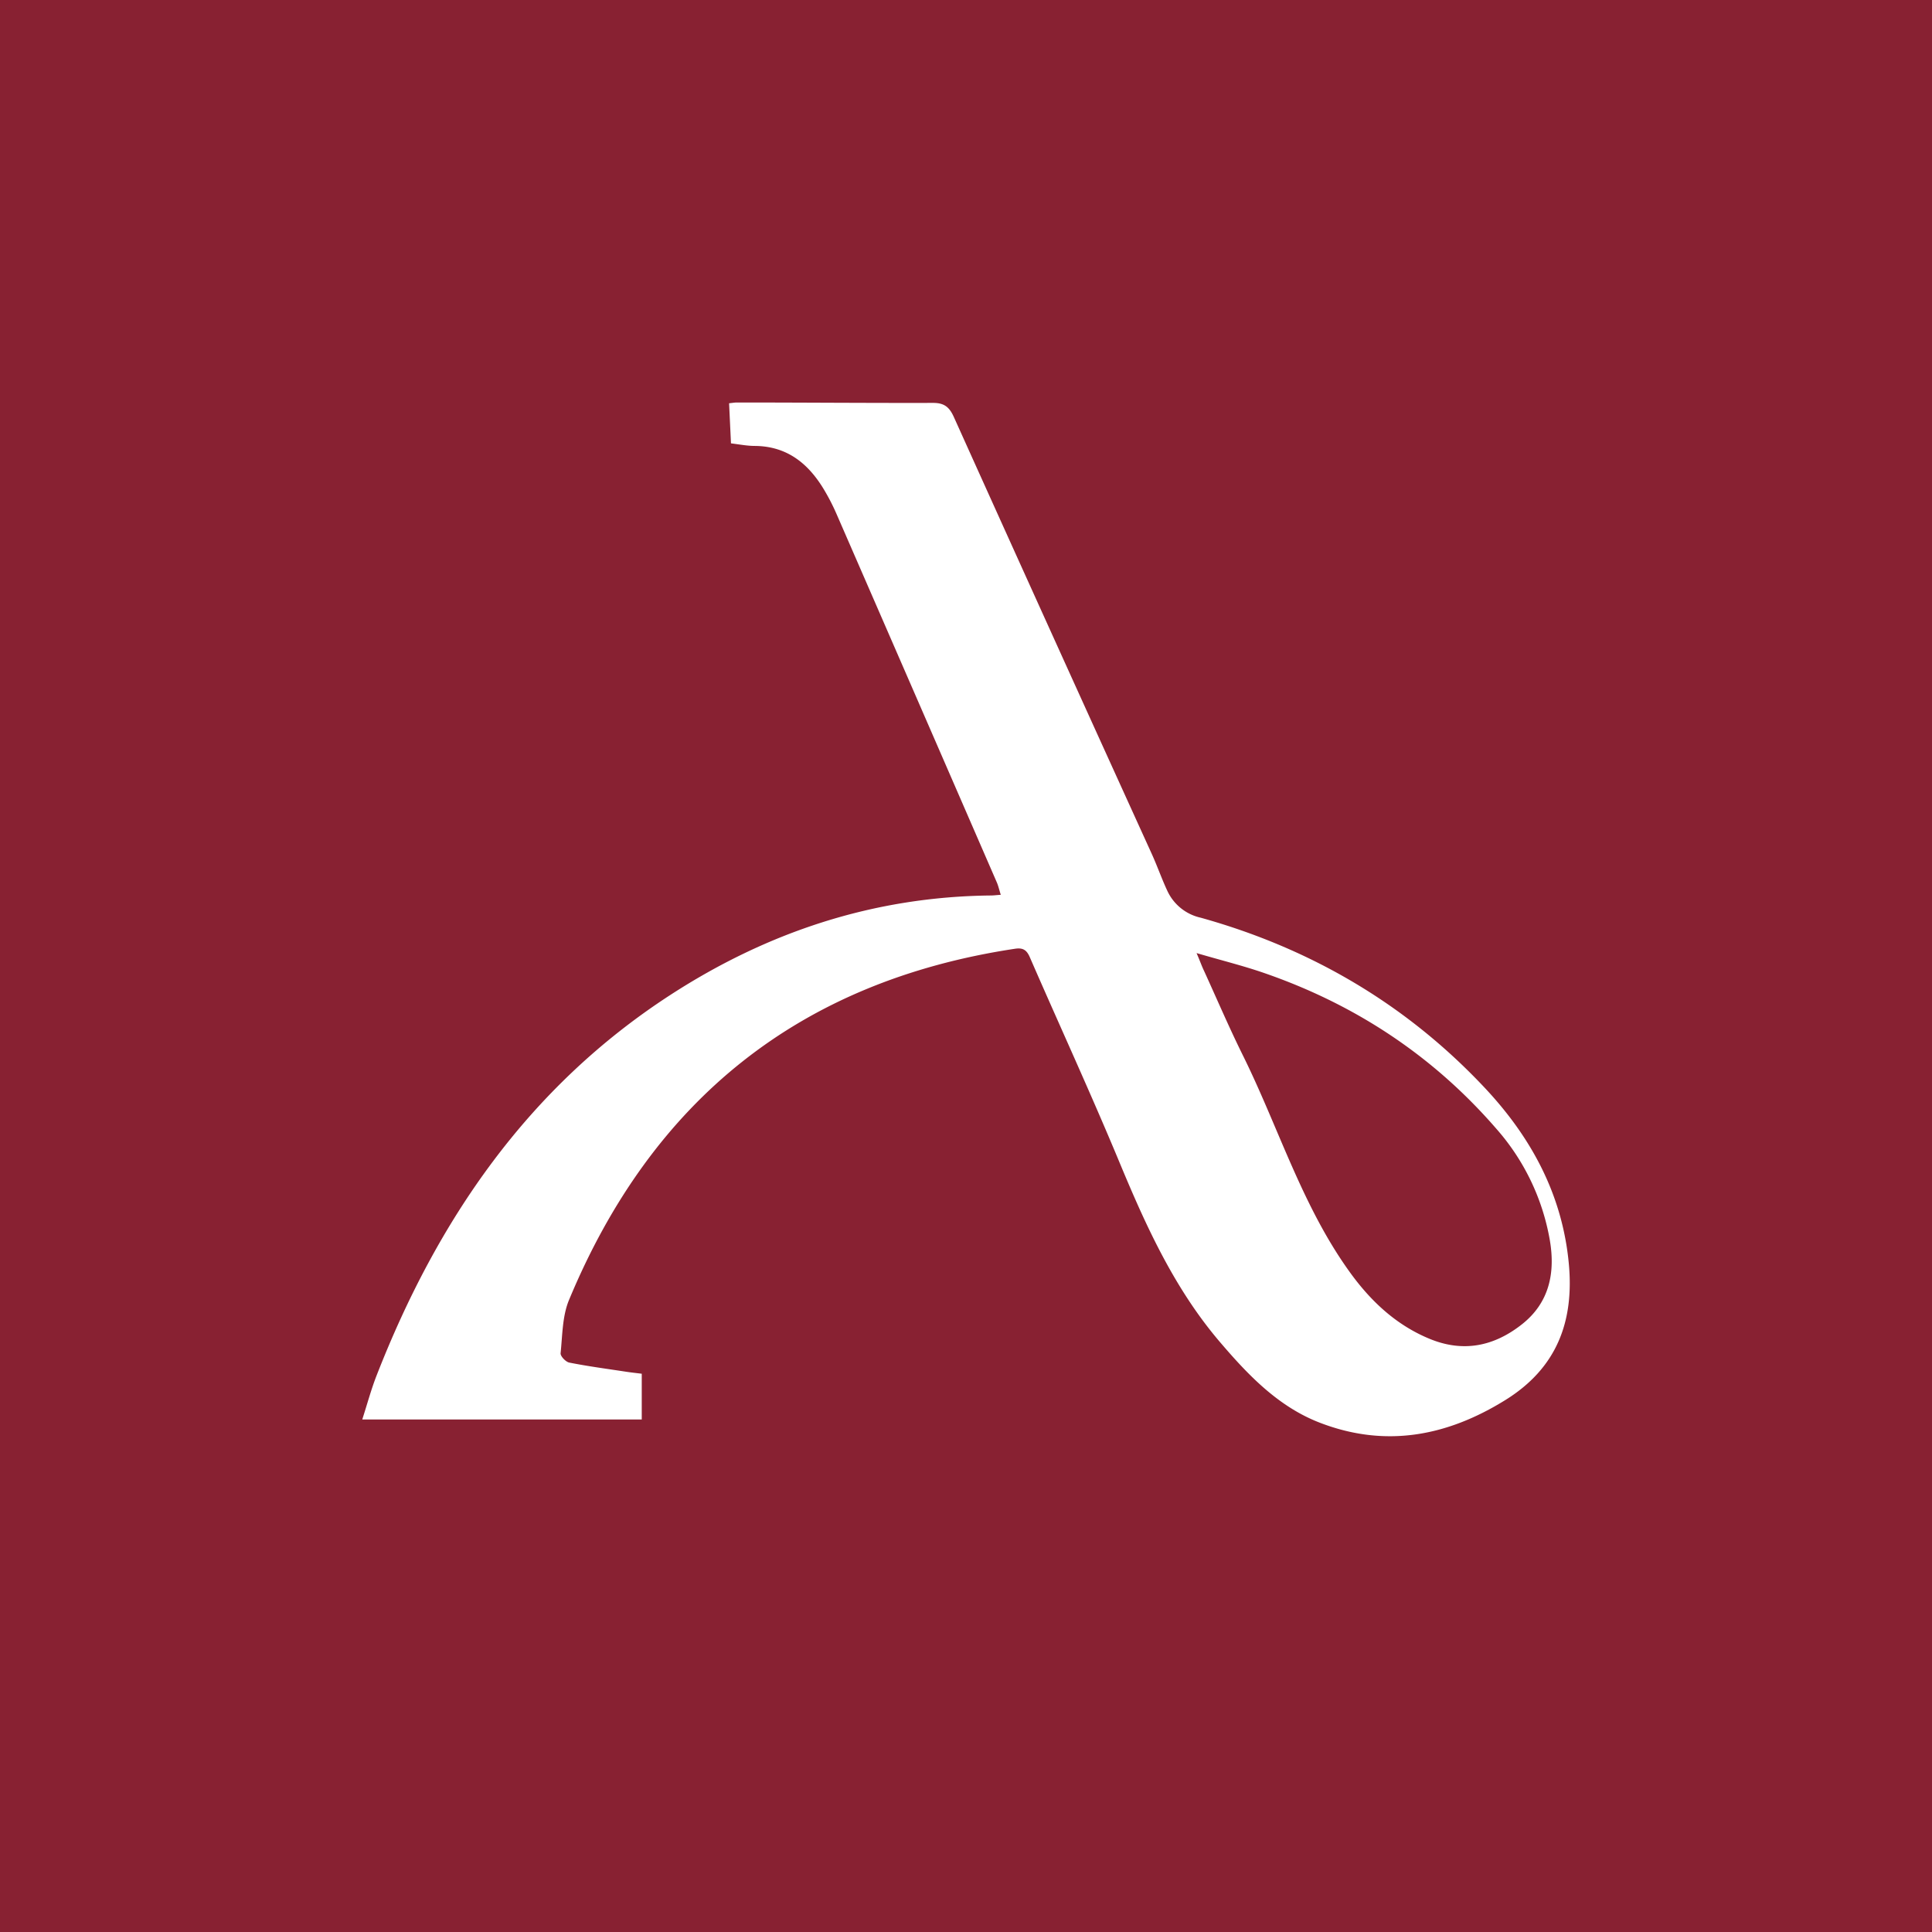 <svg width="48" height="48" fill="none" xmlns="http://www.w3.org/2000/svg"><path fill="#882132" d="M0 0h48v48H0z"/><path d="M18.161 11.015l-.047-.996c.084-.009.14-.019.195-.019 1.624 0 3.25.014 4.874.01.27 0 .4.097.513.346a3228.04 3228.04 0 004.916 10.852c.139.305.248.62.389.922a1.199 1.199 0 00.83.67c2.735.762 5.106 2.15 7.054 4.223 1.156 1.23 1.932 2.657 2.092 4.374.134 1.438-.299 2.593-1.576 3.386-1.46.907-2.99 1.19-4.615.562-1.004-.388-1.745-1.149-2.43-1.948-1.149-1.325-1.865-2.89-2.532-4.493-.715-1.722-1.496-3.416-2.24-5.126-.078-.177-.17-.237-.37-.206-5.348.807-9.014 3.76-11.078 8.728-.166.401-.162.877-.208 1.32-.008.074.128.216.215.233.462.092.93.154 1.397.225.134.021.27.035.404.052v1.137H9c.126-.39.223-.754.36-1.102 1.507-3.857 3.756-7.146 7.284-9.439 2.424-1.574 5.066-2.448 7.971-2.478.068 0 .136-.009.249-.017-.036-.112-.057-.207-.092-.294-1.331-3.063-2.663-6.124-3.996-9.184a5.27 5.27 0 00-.318-.612c-.389-.638-.916-1.056-1.704-1.062-.183 0-.365-.035-.593-.064zm11.567 12.663c.092.213.13.327.184.438.32.701.624 1.411.966 2.102.881 1.78 1.461 3.712 2.629 5.348.52.732 1.157 1.343 2.005 1.694.847.352 1.612.185 2.3-.358.688-.542.83-1.29.693-2.09a5.638 5.638 0 00-1.326-2.765c-1.575-1.819-3.516-3.096-5.786-3.878-.52-.179-1.052-.31-1.665-.49z" fill="#fff"/></svg>